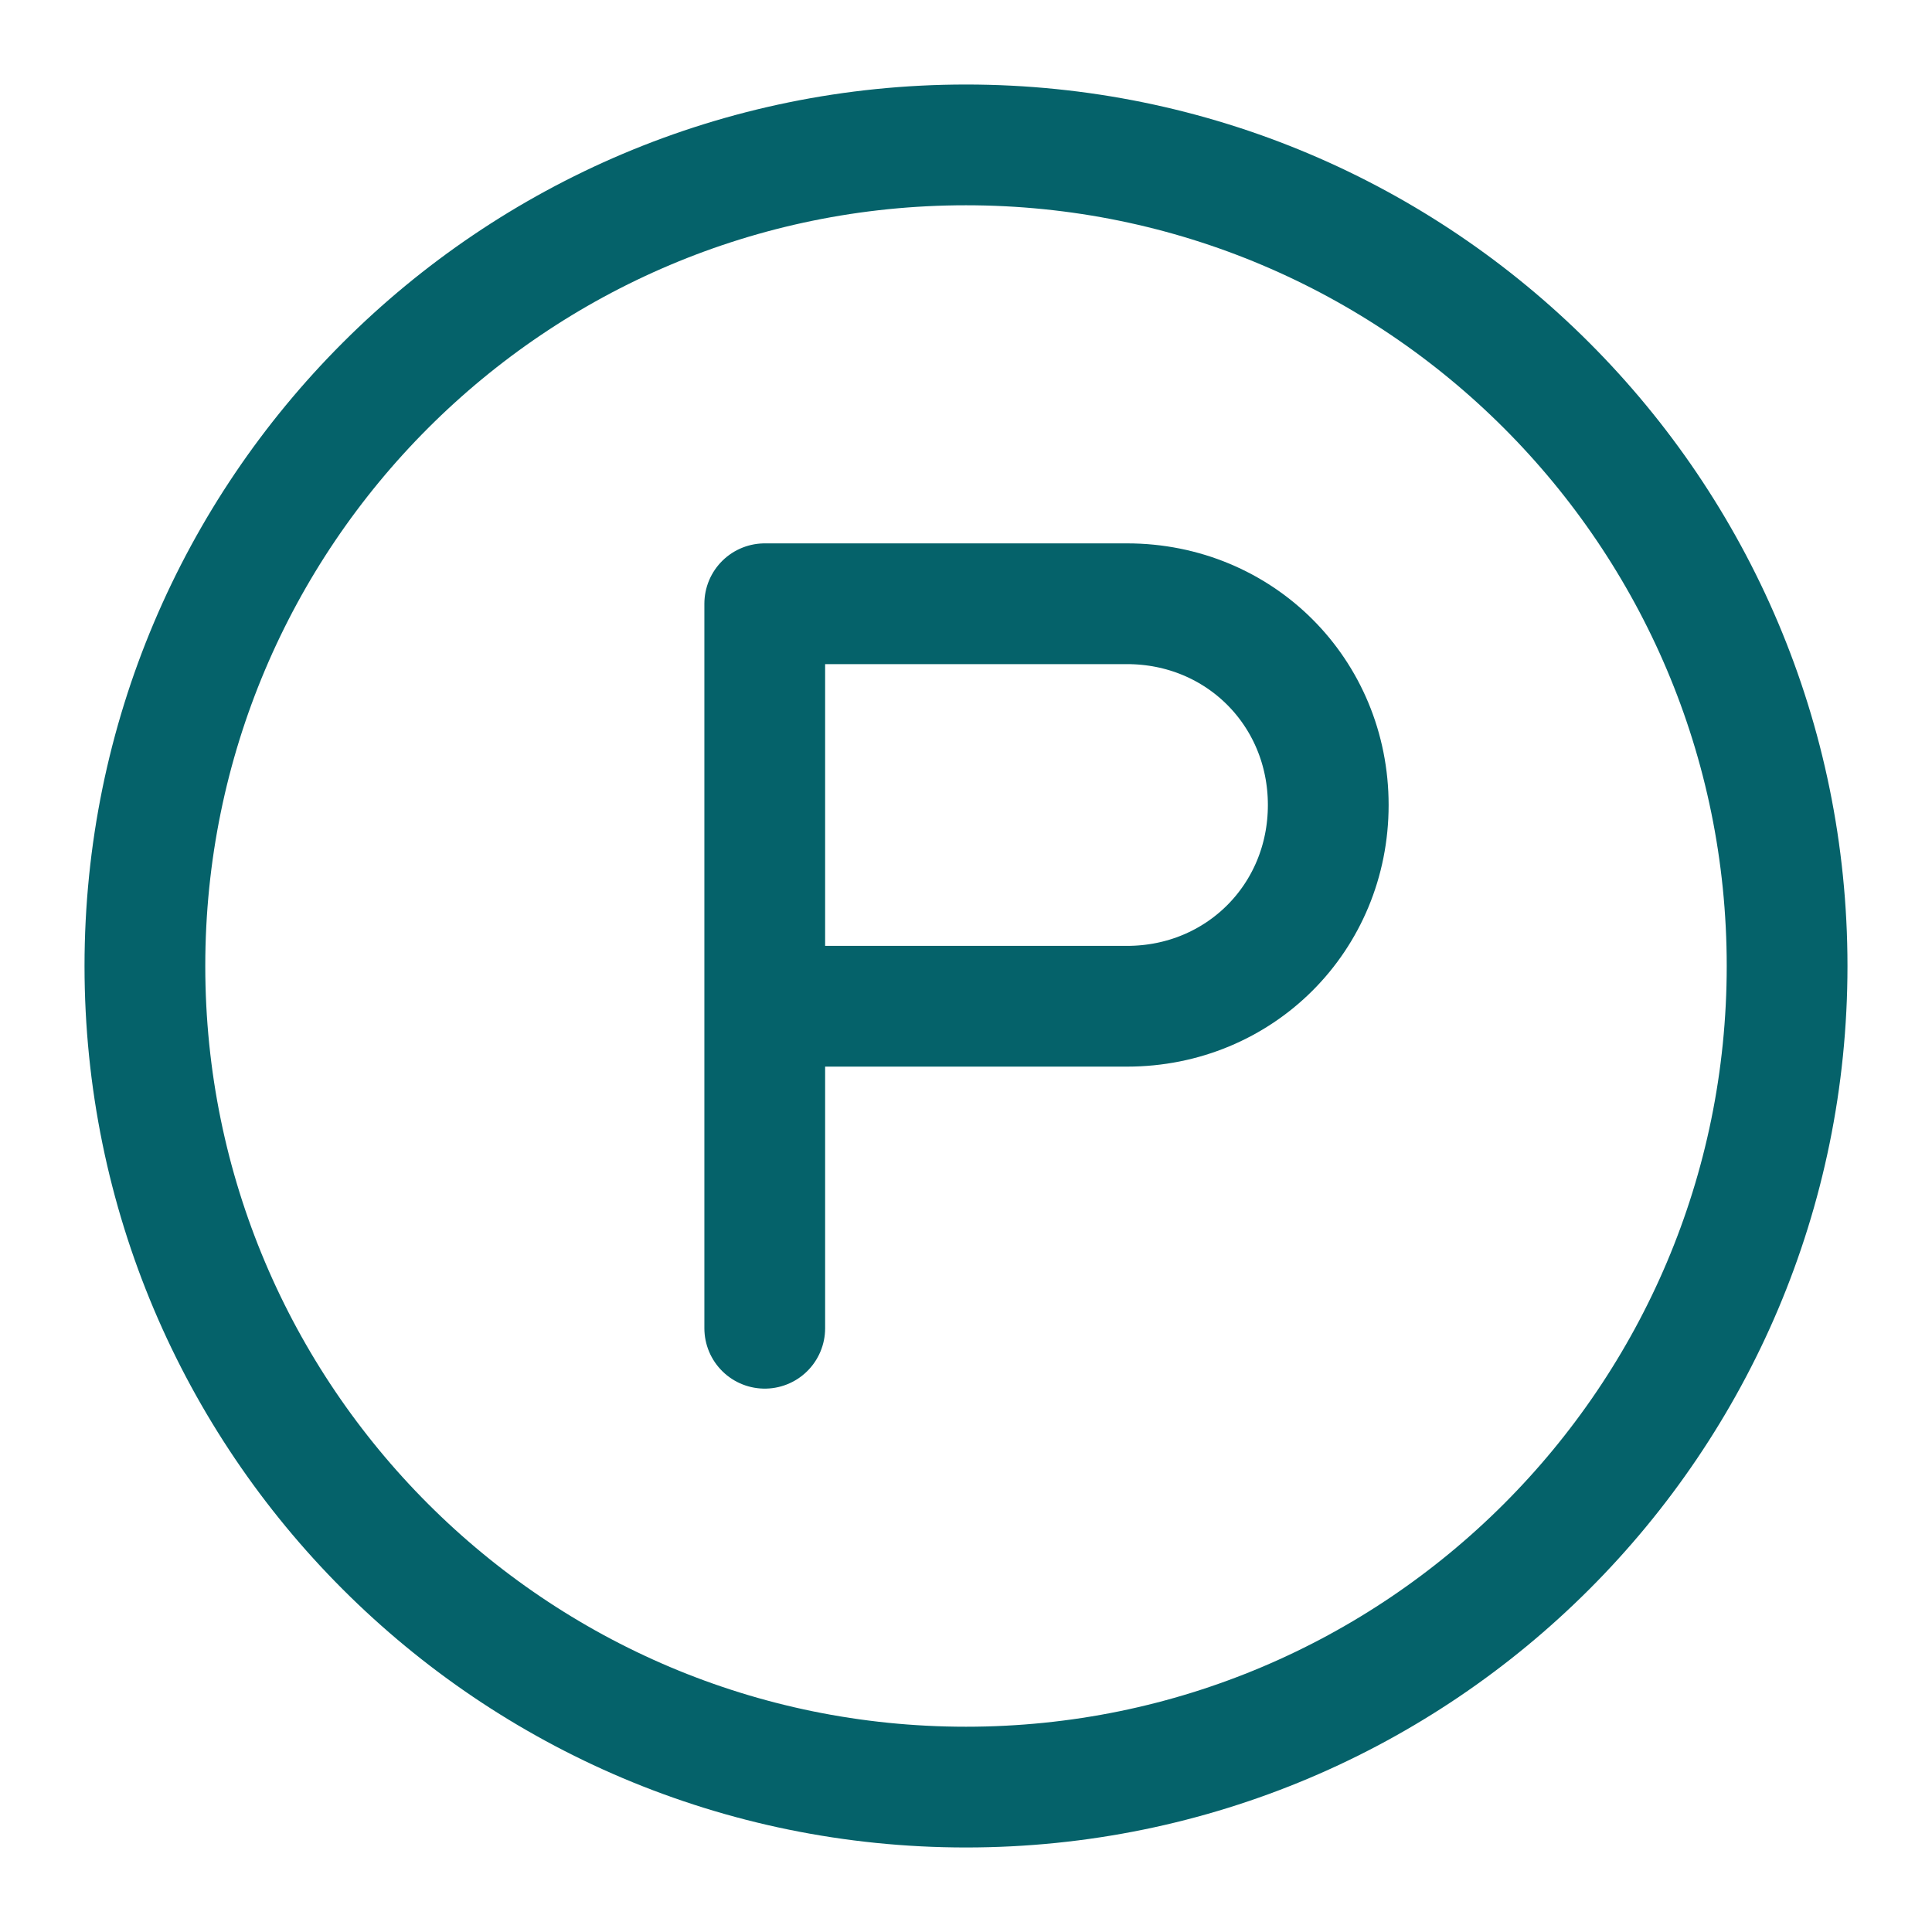 <svg width="24" height="24" viewBox="0 0 24 24" fill="none" xmlns="http://www.w3.org/2000/svg">
<path d="M9.5 16.5V7.5H14C15.4 7.5 16.5 8.6 16.5 10C16.5 11.4 15.4 12.5 14 12.5H9.5" stroke="#05626A" stroke-width="1.5" stroke-miterlimit="10" stroke-linecap="round" stroke-linejoin="round"/>
<path d="M12 22.2C17.633 22.2 22.2 17.633 22.2 12C22.2 6.367 17.633 1.8 12 1.8C6.367 1.8 1.8 6.367 1.8 12C1.8 17.633 6.367 22.2 12 22.2Z" stroke="#05626A" stroke-width="1.5" stroke-miterlimit="10" stroke-linecap="round" stroke-linejoin="round"/>
</svg>

